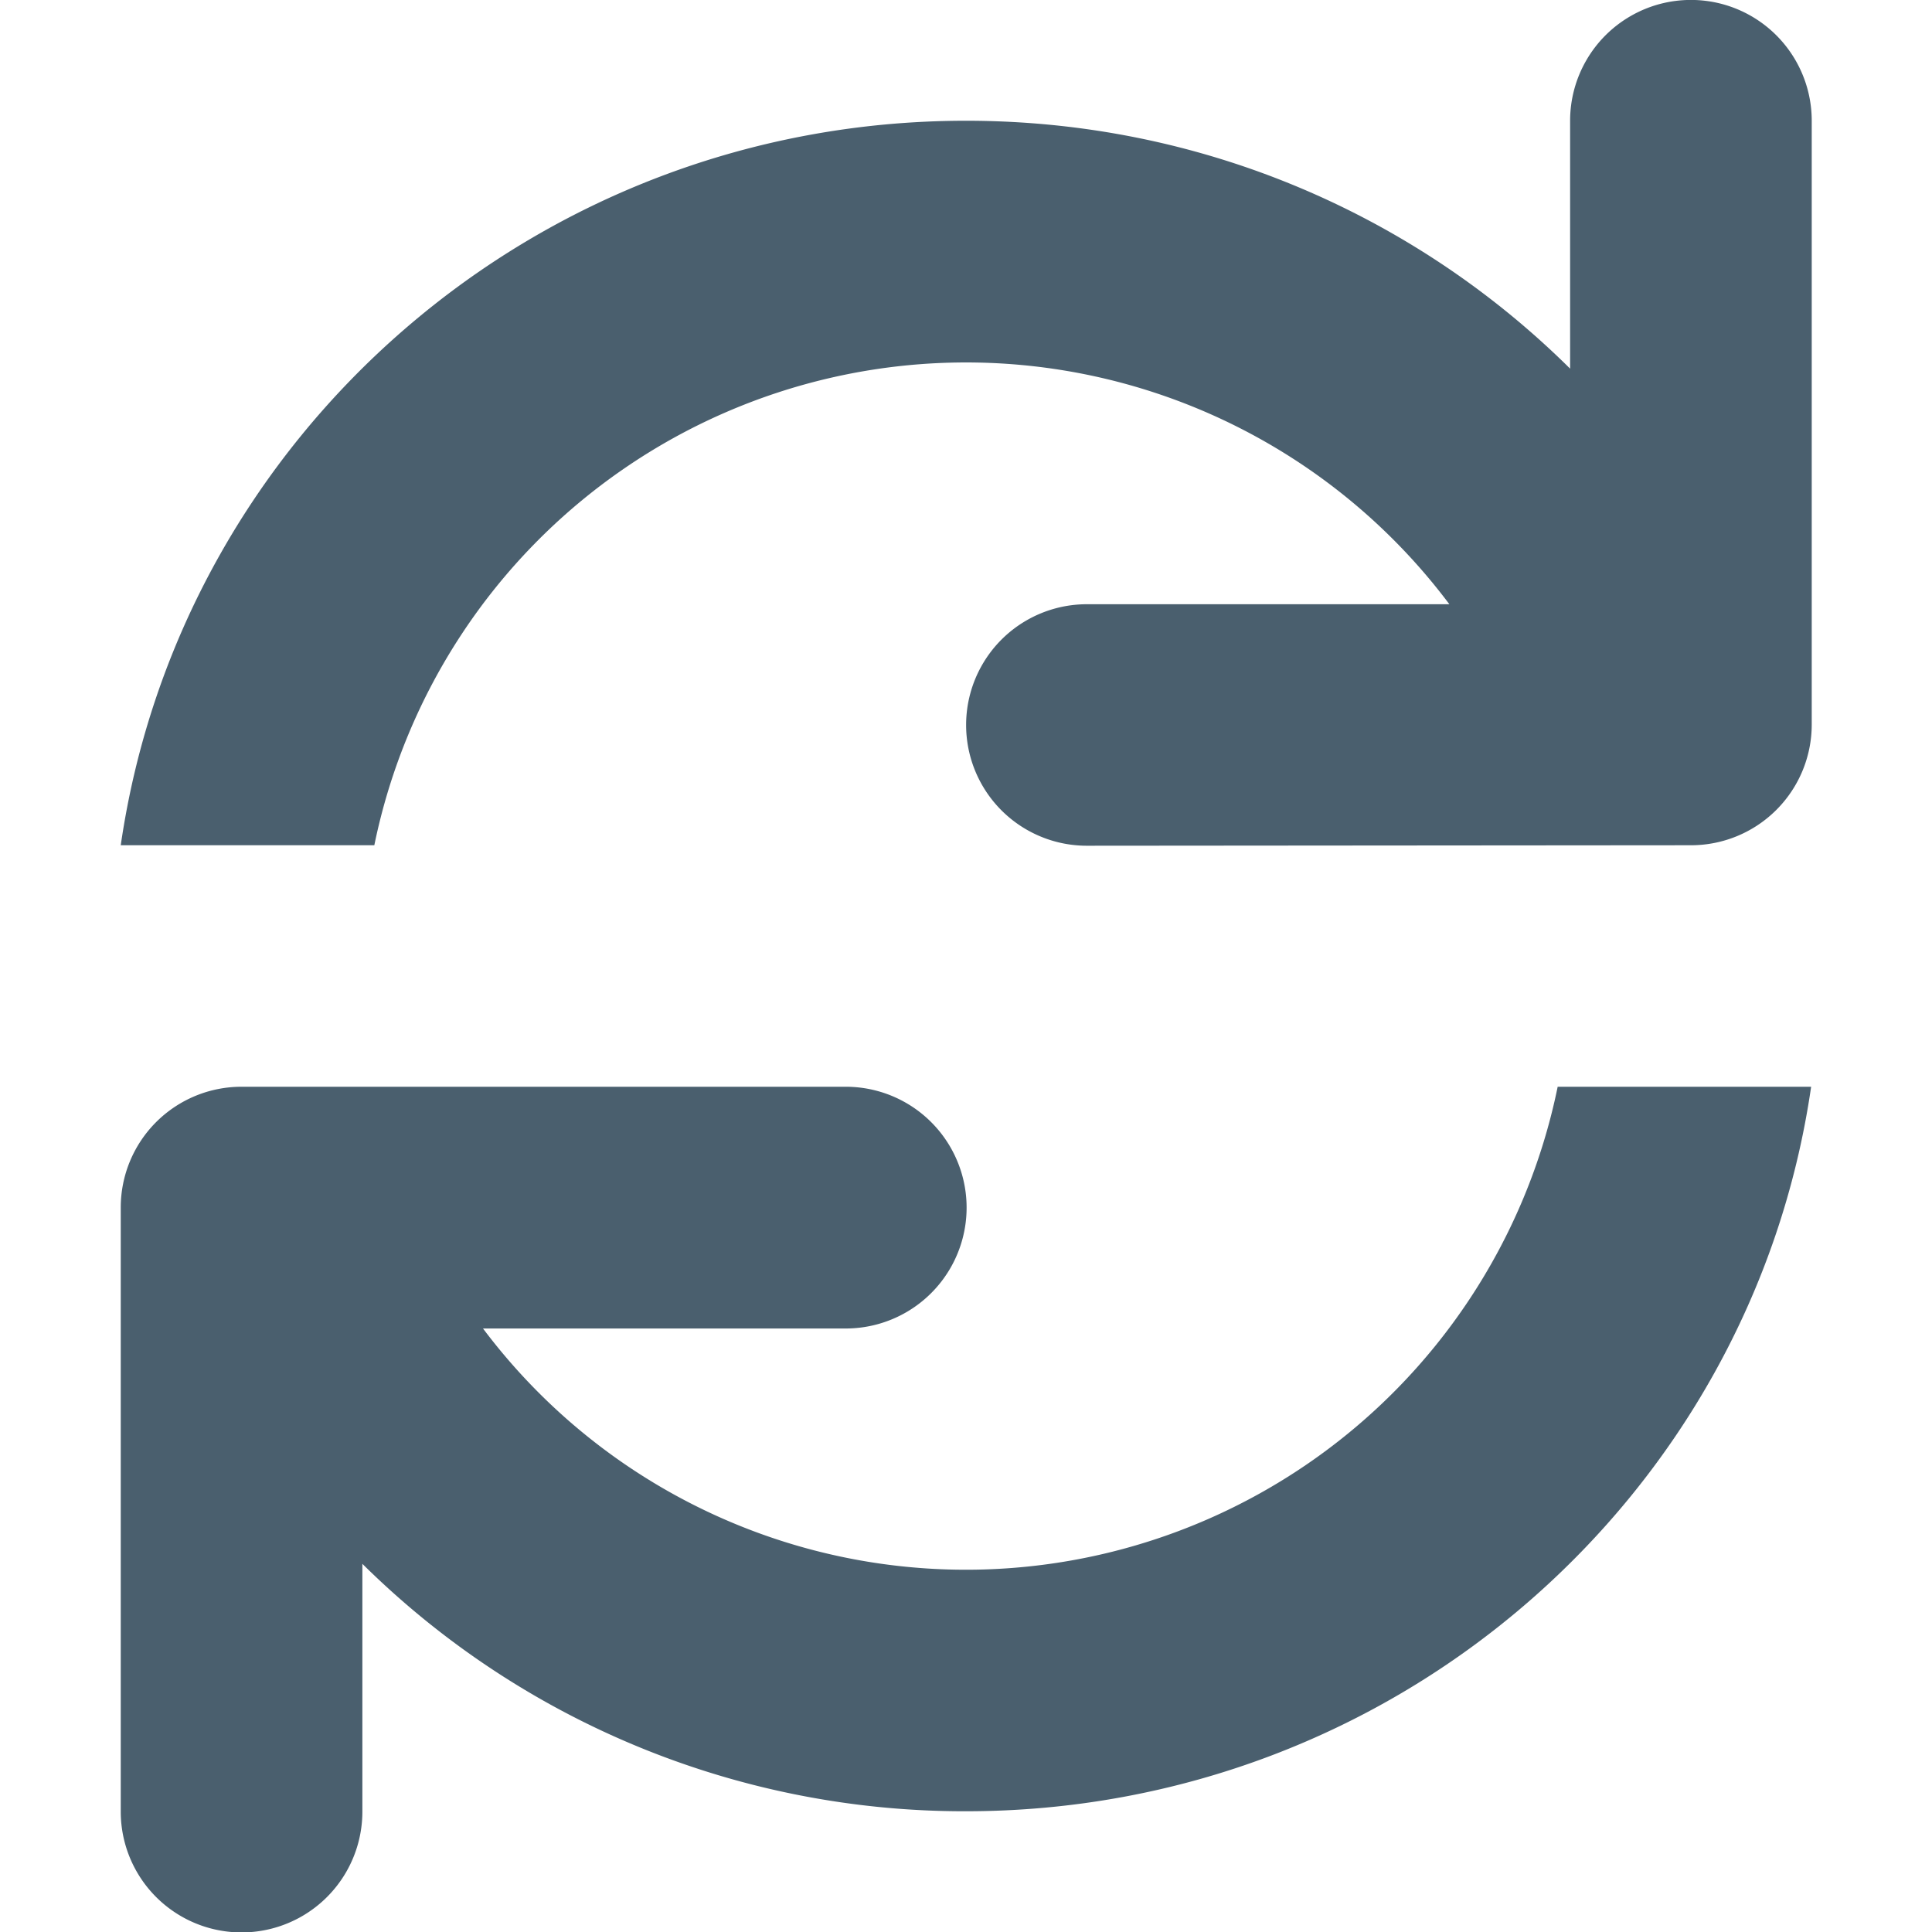 <svg xmlns="http://www.w3.org/2000/svg" xmlns:xlink="http://www.w3.org/1999/xlink" width="16" height="16" viewBox="0 0 16 16">
    <defs>
        <path id="a" d="M0 0h16v16H0z"/>
        <path id="b" d="M13.003 1a1 1 0 0 1 2.001 0v5a1 1 0 0 1-1 1l-5.003.004a1 1 0 1 1 0-2h3.002A5.002 5.002 0 0 0 3.1 7H1c.492-3.393 3.438-6 7-6 1.954 0 3.723.784 5.003 2.053V1.001zM3.001 12.95v2.053a1 1 0 0 1-2.001 0V10a1 1 0 0 1 1-1h5.004a1 1 0 1 1 0 2.002H4A5.002 5.002 0 0 0 12.9 9h2.099c-.492 3.392-3.438 6-7 6a7.084 7.084 0 0 1-4.999-2.05z"/>
    </defs>
    <g fill="none" fill-rule="nonzero">
        <use fill="#D41D1D" fill-opacity="0" xlink:href="#a"/>
        <use fill="#4A5F6E" xlink:href="#b"/>
    </g>
</svg>
